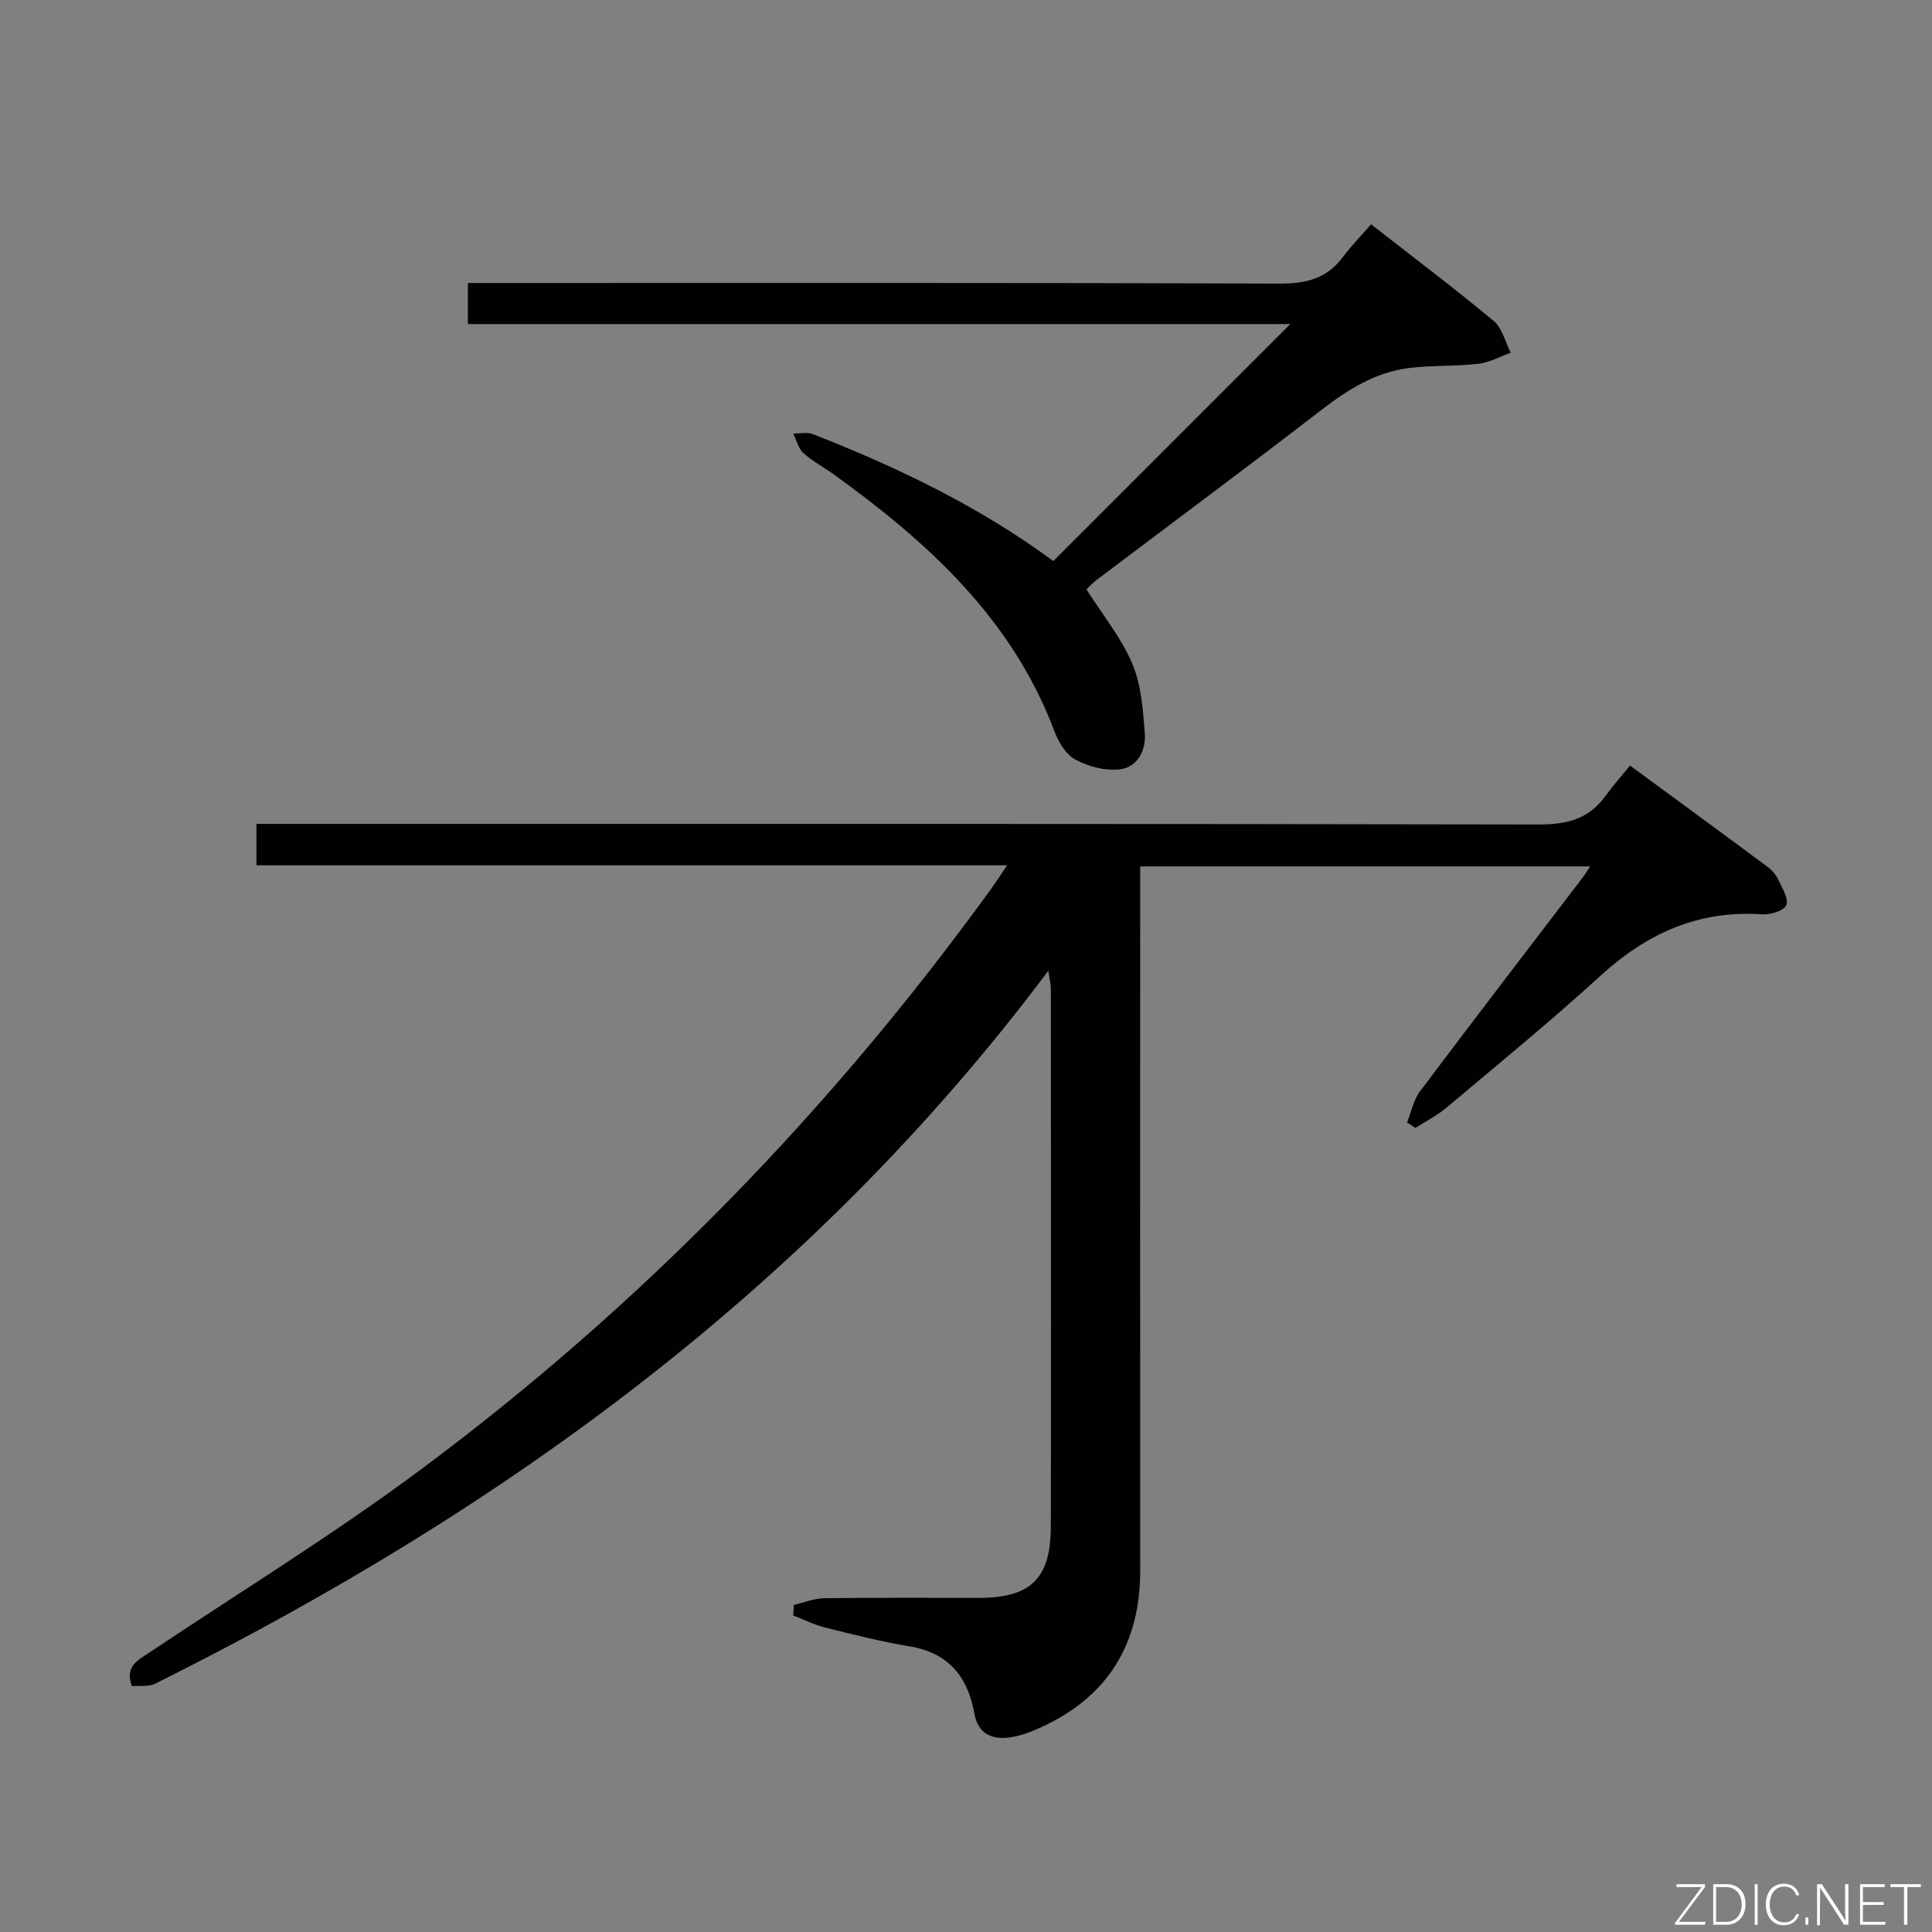 <svg enable-background="new 0 0 400 400" viewBox="0 0 400 400" xmlns="http://www.w3.org/2000/svg"><rect x="0" y="0" width="400" height="400" fill="#808080" stroke="none"/><path d="m164.36 332.28c2.11-.49 4.22-1.36 6.34-1.39 10.66-.14 21.33-.06 31.99-.07 10.71-.01 14.85-3.99 14.87-14.72.07-28.33.02-56.65.02-84.98 0-8.83.01-17.66-.02-26.49 0-.92-.26-1.84-.52-3.64-49.2 65.67-113 111.78-184.93 147.61-1.33.66-3.15.36-4.8.51-1.5-4.06 1.16-5.33 3.51-6.9 18.8-12.57 38.11-24.43 56.24-37.91 45.61-33.92 84.85-74.28 118.19-120.34.96-1.32 1.84-2.7 3.26-4.81-52.17 0-103.65 0-155.41 0 0-3.04 0-5.45 0-8.57h6.44c86.31 0 172.63-.05 258.94.12 5.78.01 10.37-1.03 13.83-5.8 1.56-2.15 3.34-4.15 5.17-6.4 10.12 7.44 19.34 14.18 28.51 21 .91.68 1.74 1.65 2.21 2.68.8 1.72 2.21 4.02 1.62 5.25-.57 1.2-3.36 1.99-5.11 1.87-13.13-.88-23.8 3.99-33.37 12.74-10.32 9.43-21.16 18.28-31.86 27.29-1.95 1.64-4.29 2.81-6.45 4.2-.57-.38-1.14-.77-1.71-1.15.87-2.17 1.33-4.65 2.69-6.45 11.19-14.9 22.55-29.68 33.86-44.5.38-.5.69-1.05 1.34-2.05-31.14 0-61.82 0-93.15 0v5.79c0 46.66-.02 93.31.01 139.97.01 15.41-6.86 26.37-20.95 32.67-1.95.87-4.05 1.65-6.15 1.92-3.7.47-6.5-.83-7.24-4.96-1.36-7.59-5.3-12.56-13.37-13.9-5.88-.98-11.68-2.45-17.46-3.89-2.29-.57-4.45-1.65-6.67-2.51.05-.73.09-1.46.13-2.19z" fill="#010103"/><path d="m218.07 116.16c16.34-16.34 32.55-32.55 49.07-49.07-56.67 0-113.34 0-170.27 0 0-3.01 0-5.42 0-8.5h6.59c53.83 0 107.66-.07 161.49.12 5.41.02 9.69-.99 13-5.4 1.79-2.39 3.9-4.55 5.92-6.87 8.96 7 17.34 13.31 25.38 20.01 1.78 1.48 2.39 4.35 3.54 6.58-2.23.79-4.42 2.03-6.71 2.29-4.78.54-9.65.28-14.42.88-6.96.88-12.66 4.5-18.16 8.74-15.42 11.89-31.06 23.5-46.6 35.24-.78.59-1.43 1.34-1.96 1.85 3.32 5.23 7.18 9.96 9.48 15.36 1.88 4.4 2.23 9.57 2.6 14.45.27 3.53-1.52 7.04-5.26 7.46-2.97.33-6.44-.6-9.11-2.03-1.96-1.05-3.51-3.65-4.35-5.89-8.81-23.38-26.3-39.22-45.87-53.3-2.03-1.46-4.3-2.63-6.12-4.3-1.04-.96-1.4-2.66-2.06-4.02 1.36.02 2.87-.34 4.06.13 17.71 6.92 34.73 15.15 49.76 26.27z" fill="#010103"/><g fill="#fbfcfa"><path d="m346.9 398 5.4-7.3h-5.2v-.6h5.9v.6l-5.4 7.2h5.5l-.1.6h-6.2v-.5z"/><path d="m354.7 390.1h2.8c2.3 0 3.9 1.6 3.9 4.1s-1.6 4.3-3.9 4.3h-2.8zm.6 7.8h2c2.2 0 3.3-1.6 3.3-3.6 0-1.8-1-3.6-3.3-3.6h-2z"/><path d="m363.9 390.1v8.4h-.6v-8.4h1.6z"/><path d="m372.5 396.3c-.4 1.3-1.4 2.3-3.2 2.3-2.4 0-3.7-1.9-3.7-4.3 0-2.3 1.2-4.3 3.7-4.3 1.8 0 2.9 1 3.2 2.4h-.6c-.4-1.1-1.1-1.8-2.5-1.8-2.1 0-3 1.9-3 3.7s.9 3.7 3 3.7c1.4 0 2.1-.7 2.5-1.7z"/><path d="m373.8 398.5v-1.5h.6v1.5z"/><path d="m376.2 398.5v-8.4h1c1.3 2 4.4 6.7 4.9 7.6-.1-1.2-.1-2.4-.1-3.8v-3.8h.7v8.4h-.9c-1.2-1.9-4.4-6.8-5-7.7.1 1.1 0 2.3 0 3.9v3.9h-.6z"/><path d="m390 394.4h-4.3v3.5h4.7l-.1.6h-5.2v-8.4h5.1v.6h-4.5v3.1h4.3z"/><path d="m394.2 390.7h-2.8v-.6h6.3v.6h-2.8v7.8h-.7z"/></g></svg>